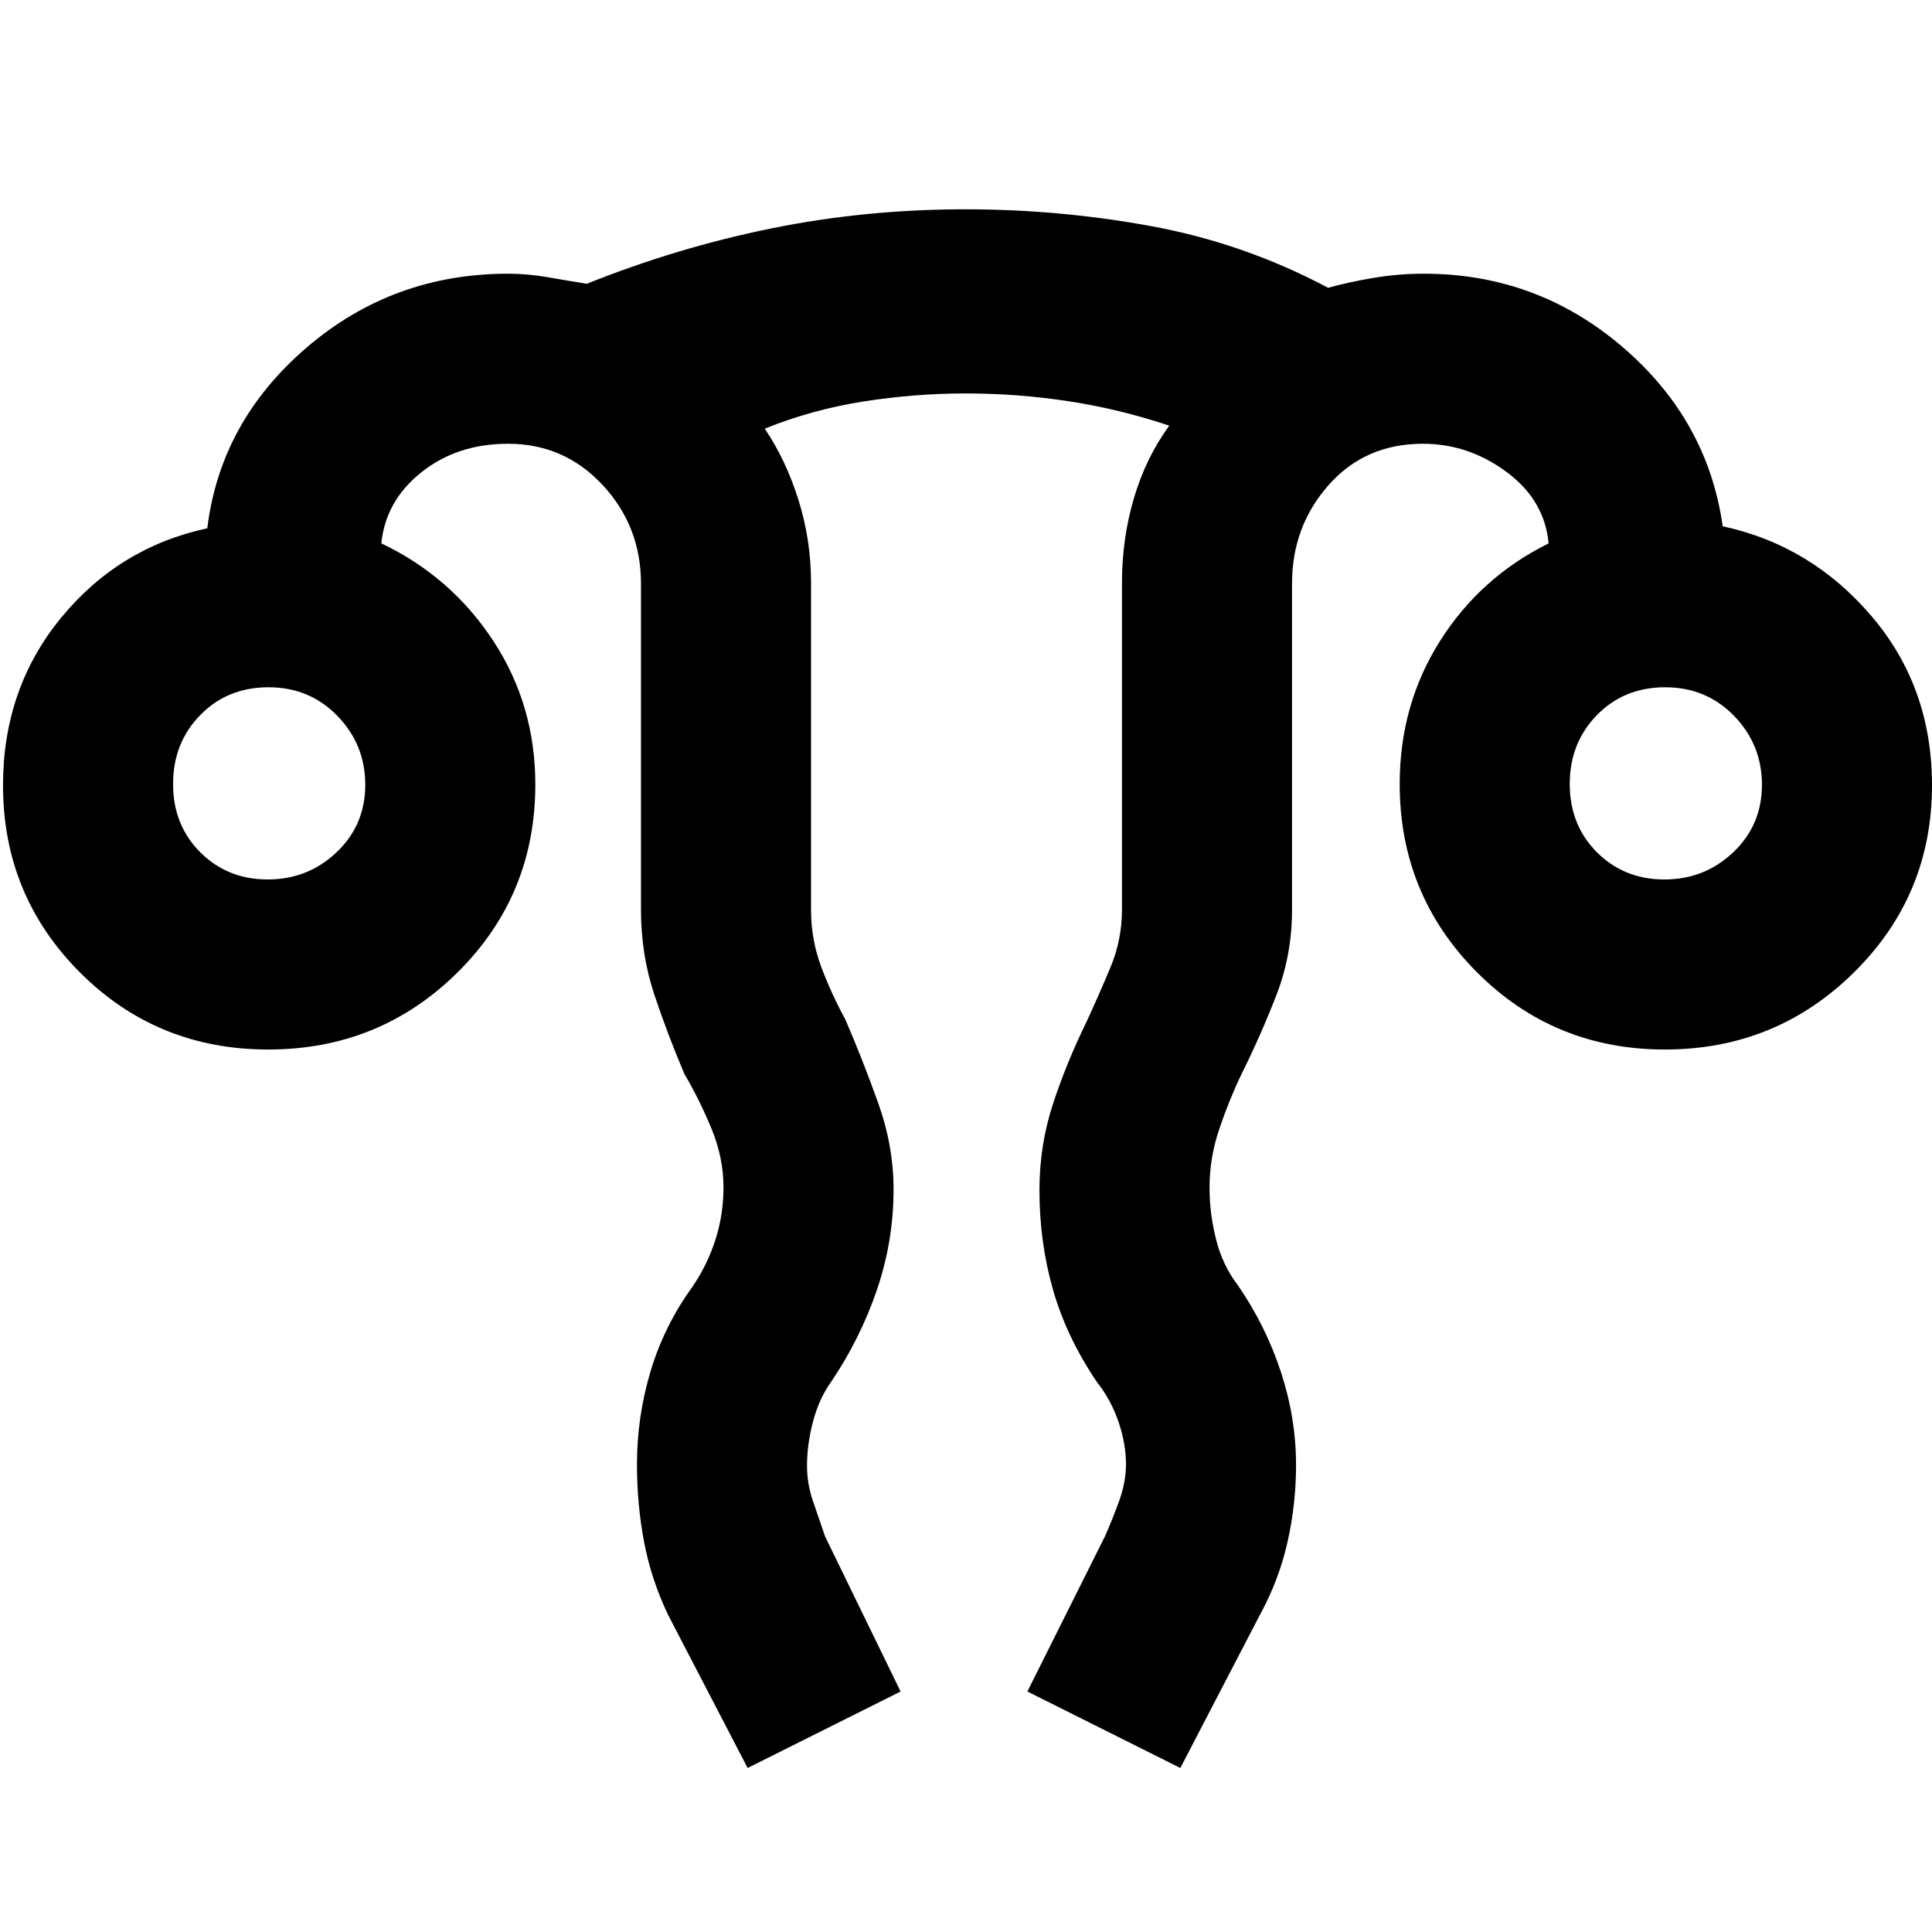 <svg xmlns="http://www.w3.org/2000/svg" height="48" viewBox="0 96 960 960" width="48"><path d="m371.5 974.5-39.5-76q-8.471-17.767-11.985-36.444-3.515-18.678-3.515-38.329 0-23.789 6.769-46.373Q330.037 754.769 344 735.5q7.5-11 11.5-23.519 4-12.519 4-25.981 0-14.702-5.917-29.067Q347.667 642.569 340 629.5q-8.435-19.9-14.967-39.589Q318.5 570.223 318.5 548V386q0-28.542-19.083-49.021Q280.333 316.5 252.5 316.5q-25.415 0-43.208 14.25Q191.5 345 189.5 366q34.679 16.524 55.59 48.416Q266 446.309 266 485.771q0 55.203-38.706 93.466-38.706 38.263-94 38.263T39.75 579.219Q1.5 540.938 1.5 486.25q0-48.054 28.75-83.152T103 358.5q6.5-53 49.299-89.75T252.5 232q9.667 0 19.706 1.75 10.04 1.75 19.389 3.25 44.905-18 91.651-27.5 46.745-9.5 96.405-9.5 47.329 0 93.089 8.5t87.196 30.5q10.172-2.833 22.534-4.917Q694.833 232 707.5 232q56.082 0 98.541 36.25Q848.5 304.5 856 357.5q44 9.5 74 44.709 30 35.21 30 83.98 0 54.713-38.794 93.012T827.265 617.5q-55.147 0-93.456-38.478-38.309-38.478-38.309-93.446 0-39.379 20.032-71.065Q735.564 382.824 769.5 366q-2-21.5-20.917-35.5-18.916-14-41.551-14-28.71 0-46.871 20.542Q642 357.583 642 386v162q0 22.287-7.609 42.037-7.608 19.75-17.391 39.463-6.222 12.944-11.111 27.388T601 686.125q0 12.793 3.25 25.705 3.25 12.912 10.75 22.67 13.926 20.243 21.463 43.192Q644 800.642 644 823.993q0 19.291-4.235 38.203Q635.529 881.108 626 898.5l-39.5 76-76-38 38.5-77q4-9 7.25-18.14t3.25-17.73q0-10.307-3.75-21.219-3.75-10.911-10.579-19.526-15.1-22.231-21.885-45.838-6.786-23.607-6.786-49.679 0-22.467 6.771-43.012Q530.042 623.812 540 603.5q6-13 11.75-26.75T557.5 548V385.589q0-21.899 5.905-41.964Q569.31 323.559 581 307.5q-25.101-8.367-50.343-12.183-25.243-3.817-50.688-3.817-25.446 0-50.944 4-25.499 4-49.025 13.5 10.5 15.5 16.75 35.417 6.25 19.916 6.25 41.172V548q0 14.882 5 28.264 5 13.381 12 26.236 8.833 20.438 16.417 41.719Q444 665.5 444 686.943q0 25.771-8.267 49.999T413 782.597q-6 8.357-9 19.699-3 11.342-3 22.078 0 8.947 3 17.644 3 8.696 6 17.482l37.5 77-76 38ZM133.018 533q19.982 0 34.232-13.518 14.25-13.517 14.25-33.5 0-19.982-13.82-34.232t-34.25-14.25q-20.43 0-33.93 13.82T86 485.57Q86 506 99.517 519.5q13.518 13.5 33.501 13.5Zm694 0q19.982 0 34.232-13.518 14.25-13.517 14.25-33.5 0-19.982-13.82-34.232t-34.25-14.25q-20.43 0-33.93 13.82T780 485.57q0 20.43 13.518 33.93 13.517 13.5 33.5 13.5ZM827 486Zm-694 0Z"/></svg>